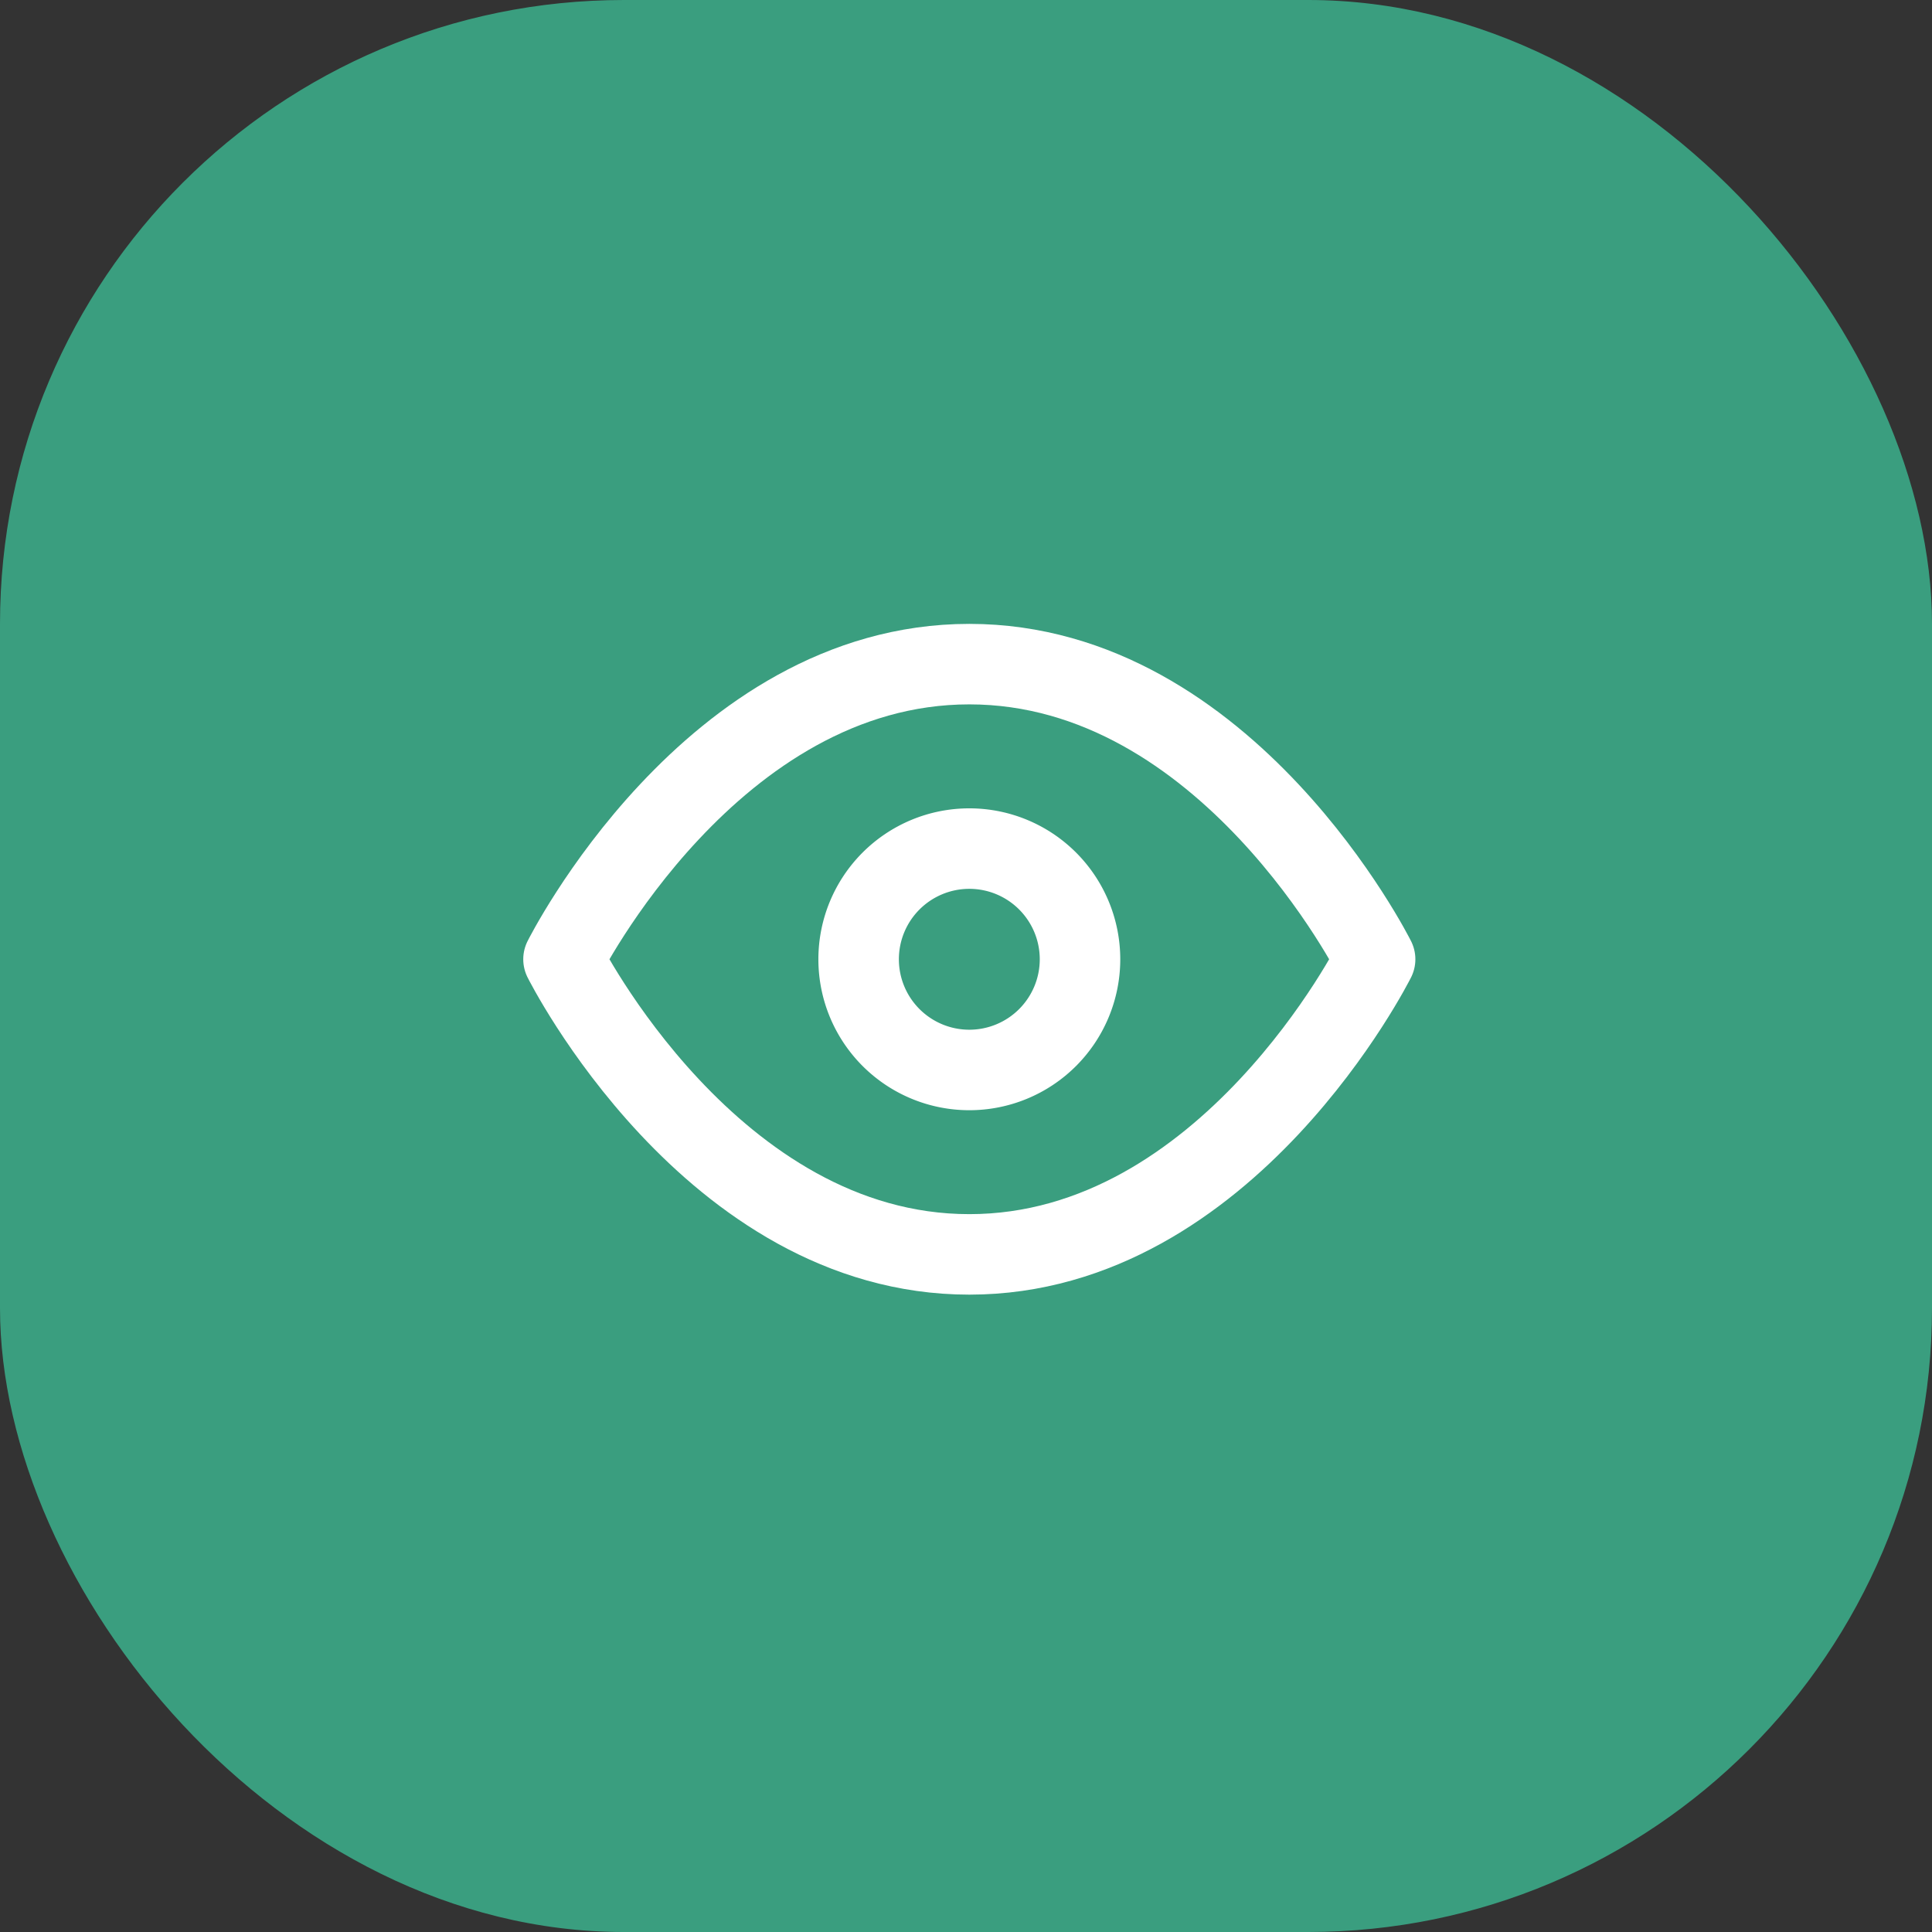 <svg xmlns="http://www.w3.org/2000/svg" width="96" height="96" viewBox="0 0 96 96">
  <rect x="0" y="0" width="96" height="96" fill="#333333" stroke="none"/>
  <g id="Group_100244" data-name="Group 100244" transform="translate(-1049 -445)">
    <rect id="Rectangle_690" data-name="Rectangle 690" width="96" height="96" rx="31" transform="translate(1049 445)" fill="#3a9e7f"/>
    <g id="EYE" transform="translate(1074.086 461.086)">
      <rect id="Rectangle_689" data-name="Rectangle 689" width="47" height="47" transform="translate(-0.085 -0.085)" fill="none" opacity="0"/>
      <g id="Icon_feather-eye" data-name="Icon feather-eye" transform="translate(2.914 16.914)">
        <path id="Path_13121" data-name="Path 13121" d="M1.5,20.665S8.833,6,21.665,6,41.829,20.665,41.829,20.665,34.5,35.33,21.665,35.33,1.5,20.665,1.5,20.665Z" transform="translate(-1.5 -6)" fill="none" stroke="#fff" stroke-linecap="round" stroke-linejoin="round" stroke-width="4"/>
        <path id="Path_13122" data-name="Path 13122" d="M24.5,19A5.5,5.5,0,1,1,19,13.5,5.5,5.5,0,0,1,24.5,19Z" transform="translate(1.165 -4.334)" fill="none" stroke="#fff" stroke-linecap="round" stroke-linejoin="round" stroke-width="4"/>
      </g>
    </g>
  </g>
</svg>
